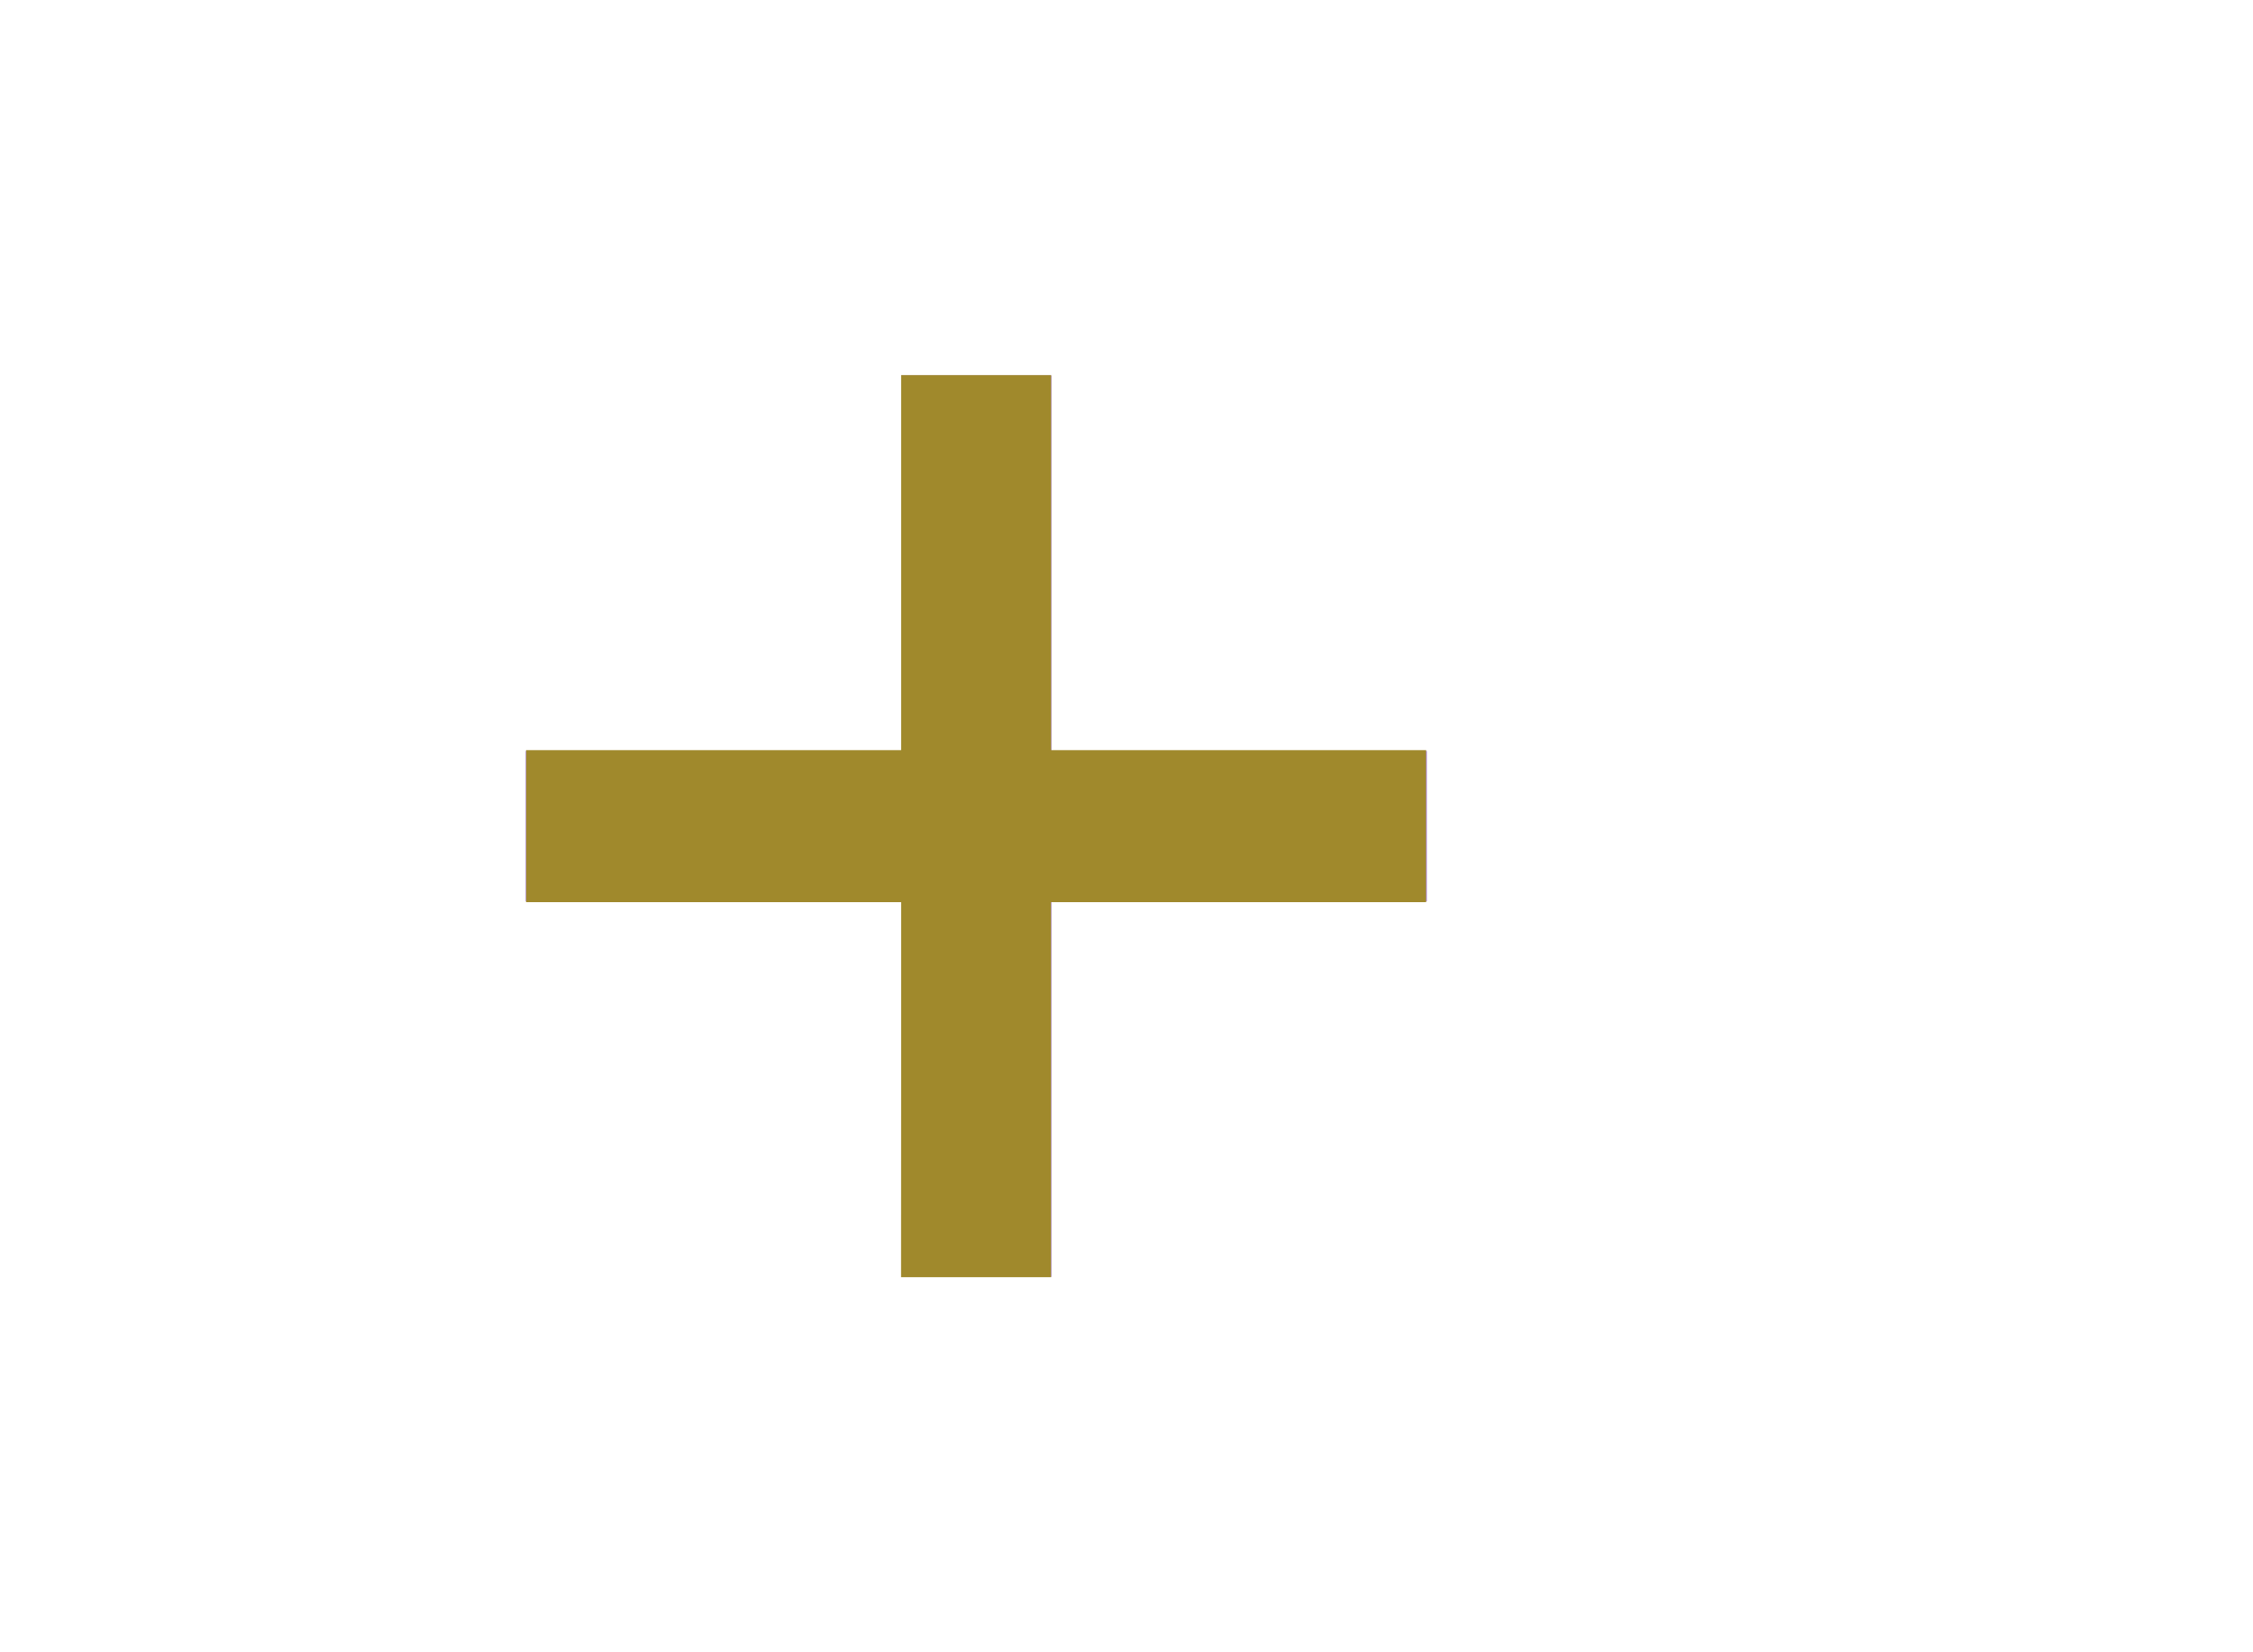 <?xml version="1.0" encoding="UTF-8" standalone="no"?>
<svg
   width="30px"
   height="22px"
   viewBox="0 0 30 22"
   version="1.1"
   id="svg28341"
   sodipodi:docname="ic-add-liliac.svg"
   inkscape:version="1.2.1 (9c6d41e410, 2022-07-14)"
   xmlns:inkscape="http://www.inkscape.org/namespaces/inkscape"
   xmlns:sodipodi="http://sodipodi.sourceforge.net/DTD/sodipodi-0.dtd"
   xmlns="http://www.w3.org/2000/svg"
   xmlns:svg="http://www.w3.org/2000/svg">
  <defs
     id="defs28345" />
  <sodipodi:namedview
     id="namedview28343"
     pagecolor="#ffffff"
     bordercolor="#000000"
     borderopacity="0.25"
     inkscape:showpageshadow="2"
     inkscape:pageopacity="0.0"
     inkscape:pagecheckerboard="0"
     inkscape:deskcolor="#d1d1d1"
     showgrid="false"
     inkscape:zoom="38.045455"
     inkscape:cx="15.008363"
     inkscape:cy="11.013142"
     inkscape:window-width="1920"
     inkscape:window-height="1017"
     inkscape:window-x="-8"
     inkscape:window-y="456"
     inkscape:window-maximized="1"
     inkscape:current-layer="svg28341" />
  <!-- Generator: Sketch 52.6 (67491) - http://www.bohemiancoding.com/sketch -->
  <title
     id="title28333">Add purple</title>
  <desc
     id="desc28335">Created with Sketch.</desc>
  <g
     id="Add-purple"
     stroke="none"
     stroke-width="1"
     fill="none"
     fill-rule="evenodd">
    <g
       id="ic-add-purple"
       transform="translate(5, 3)">
      <polygon
         id="Path_18951"
         fill="#b088ff"
         points="14 7 9 7 9 2 7 2 7 7 2 7 2 9 7 9 7 14 9 14 9 9 14 9" />
      <polygon
         id="Rectangle_4603"
         points="0 0 16 0 16 16 0 16" />
    </g>
  </g>
  <path
     style="fill:#a0892c;stroke:#a0892c;stroke-width:0.026"
     d="M 12.012,14.496 V 11.999 H 9.515 7.018 V 11 10.001 H 9.515 12.012 V 7.504 5.007 h 0.986 0.986 V 7.504 10.001 H 16.48 18.977 V 11 11.999 h -2.497 -2.497 v 2.497 2.497 h -0.986 -0.986 z"
     id="path28347" />
</svg>
